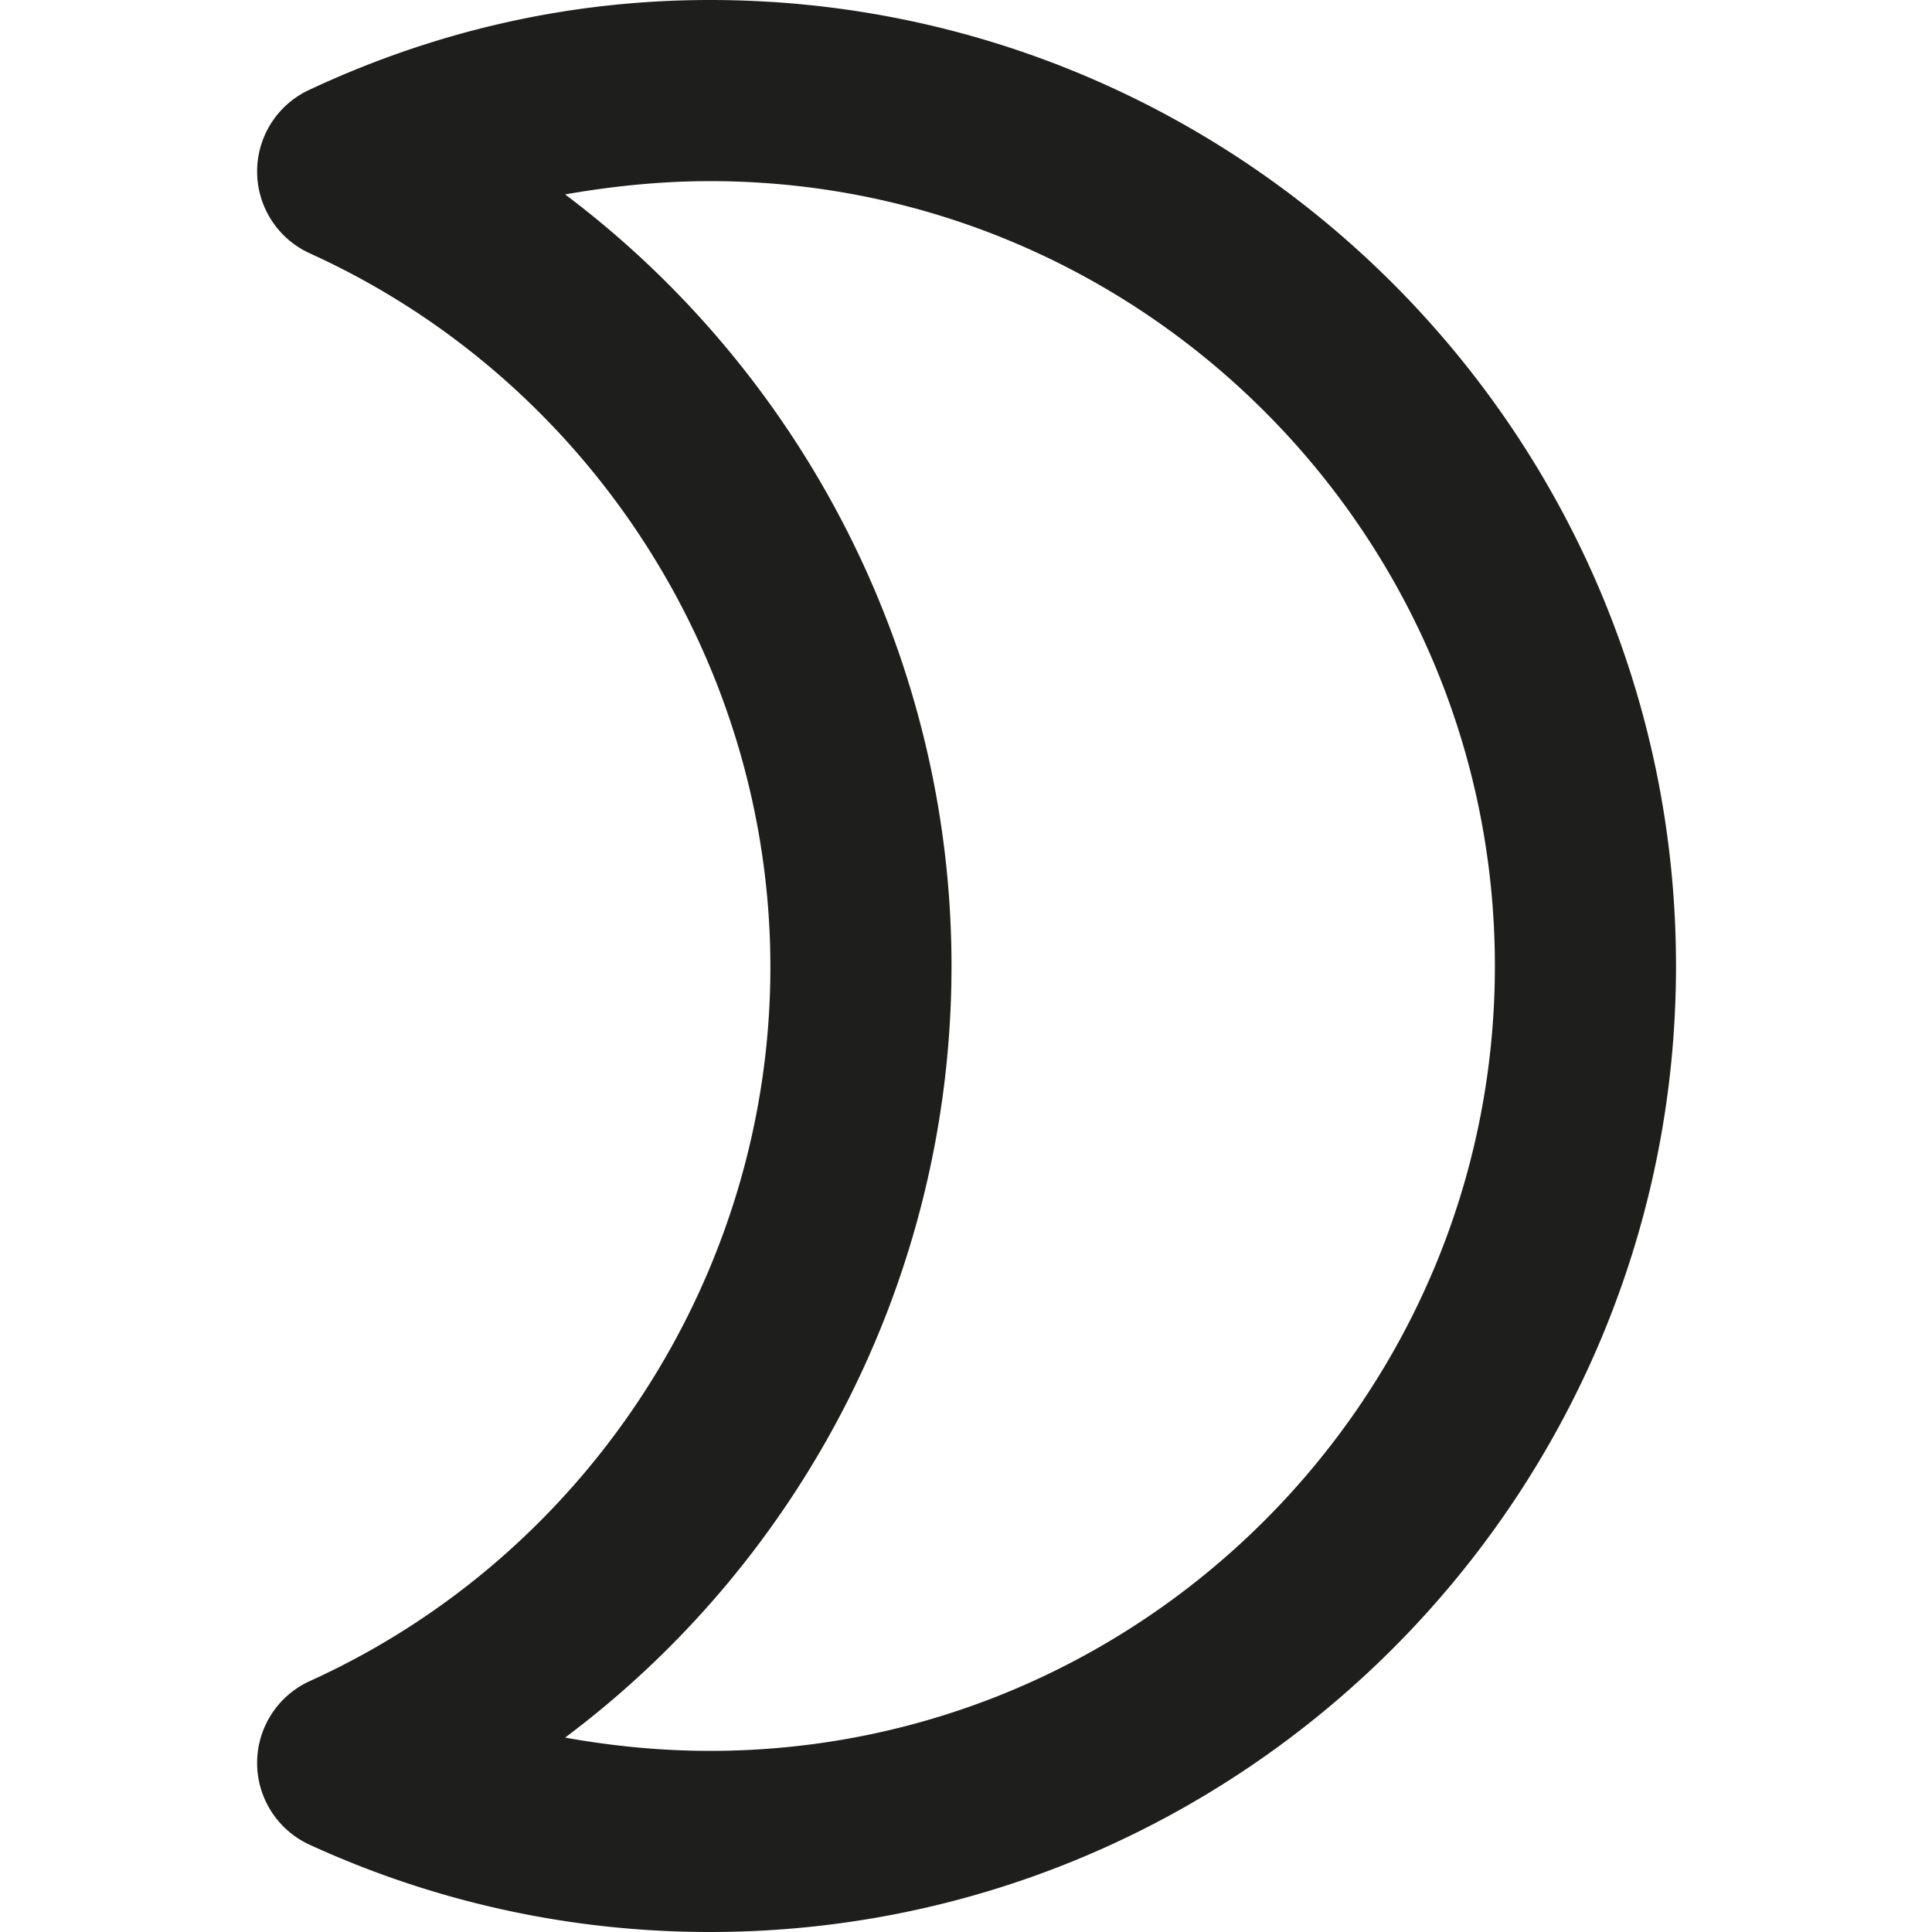 <svg viewBox="0 0 16 16" xmlns="http://www.w3.org/2000/svg">
  <path fill="#1e1e1c" d="M5.88 16c-1.14 0-2.26-.24-3.31-.72a.745.745 0 0 1 0-1.36c2.31-1.05 3.81-3.38 3.81-5.91S4.88 3.15 2.57 2.1a.745.745 0 0 1 0-1.36C3.62.25 4.73 0 5.88 0c4.41 0 8 3.59 8 8s-3.59 8-8 8m-1.2-1.61c.39.07.79.11 1.2.11 3.58 0 6.5-2.92 6.5-6.5s-2.92-6.5-6.5-6.5c-.4 0-.8.04-1.2.11C6.66 3.1 7.88 5.46 7.88 8s-1.21 4.9-3.2 6.39"/>
</svg>
